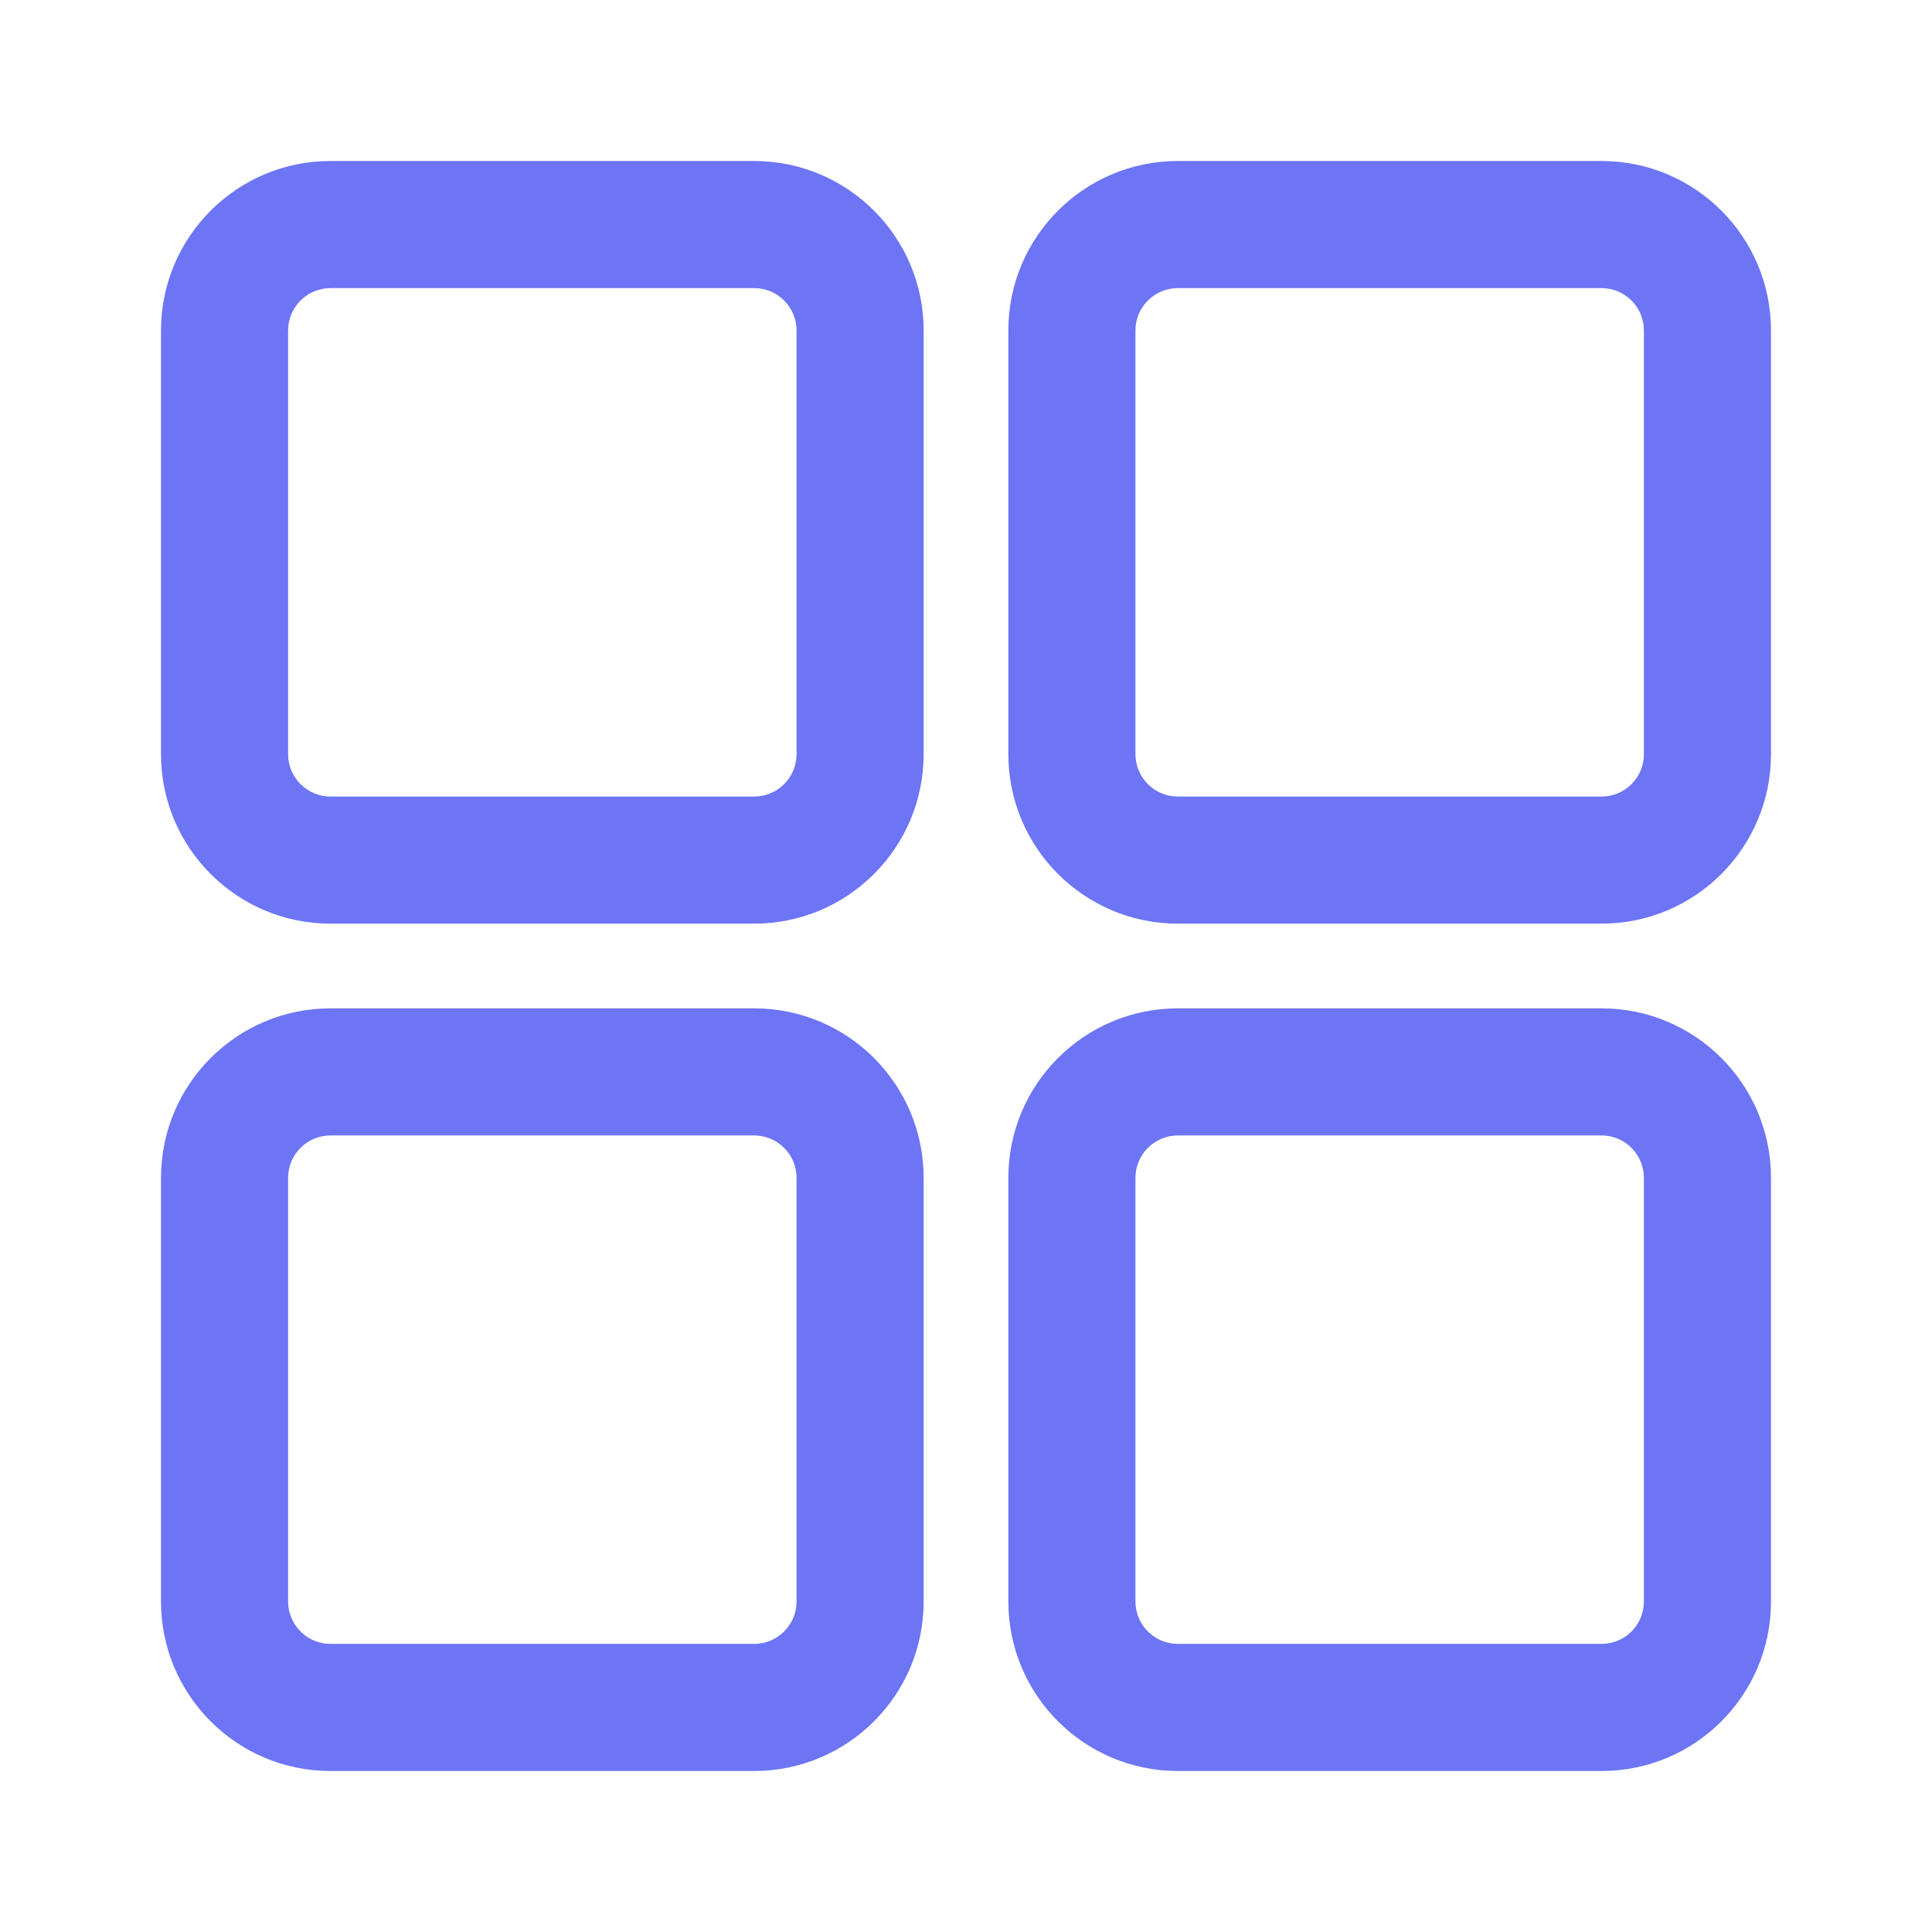 <svg width="24" height="24" viewBox="0 0 24 24" fill="none" xmlns="http://www.w3.org/2000/svg">
<path fill-rule="evenodd" clip-rule="evenodd" d="M9.368 3.579H4.105C3.815 3.579 3.579 3.815 3.579 4.105V9.368C3.579 9.659 3.815 9.895 4.105 9.895H9.368C9.659 9.895 9.895 9.659 9.895 9.368V4.105C9.895 3.815 9.659 3.579 9.368 3.579ZM4.105 2C2.943 2 2 2.943 2 4.105V9.368C2 10.531 2.943 11.474 4.105 11.474H9.368C10.531 11.474 11.474 10.531 11.474 9.368V4.105C11.474 2.943 10.531 2 9.368 2H4.105Z" fill="#6D75F4"/>
<path fill-rule="evenodd" clip-rule="evenodd" d="M9.368 14.105H4.105C3.815 14.105 3.579 14.341 3.579 14.632V19.895C3.579 20.185 3.815 20.421 4.105 20.421H9.368C9.659 20.421 9.895 20.185 9.895 19.895V14.632C9.895 14.341 9.659 14.105 9.368 14.105ZM4.105 12.526C2.943 12.526 2 13.469 2 14.632V19.895C2 21.057 2.943 22 4.105 22H9.368C10.531 22 11.474 21.057 11.474 19.895V14.632C11.474 13.469 10.531 12.526 9.368 12.526H4.105Z" fill="#6D75F4"/>
<path fill-rule="evenodd" clip-rule="evenodd" d="M19.895 3.579H14.632C14.341 3.579 14.105 3.815 14.105 4.105V9.368C14.105 9.659 14.341 9.895 14.632 9.895H19.895C20.186 9.895 20.421 9.659 20.421 9.368V4.105C20.421 3.815 20.186 3.579 19.895 3.579ZM14.632 2C13.469 2 12.526 2.943 12.526 4.105V9.368C12.526 10.531 13.469 11.474 14.632 11.474H19.895C21.058 11.474 22 10.531 22 9.368V4.105C22 2.943 21.058 2 19.895 2H14.632Z" fill="#6D75F4"/>
<path fill-rule="evenodd" clip-rule="evenodd" d="M19.895 14.105H14.632C14.341 14.105 14.105 14.341 14.105 14.632V19.895C14.105 20.185 14.341 20.421 14.632 20.421H19.895C20.186 20.421 20.421 20.185 20.421 19.895V14.632C20.421 14.341 20.186 14.105 19.895 14.105ZM14.632 12.526C13.469 12.526 12.526 13.469 12.526 14.632V19.895C12.526 21.057 13.469 22 14.632 22H19.895C21.058 22 22 21.057 22 19.895V14.632C22 13.469 21.058 12.526 19.895 12.526H14.632Z" fill="#6D75F4"/>
</svg>
